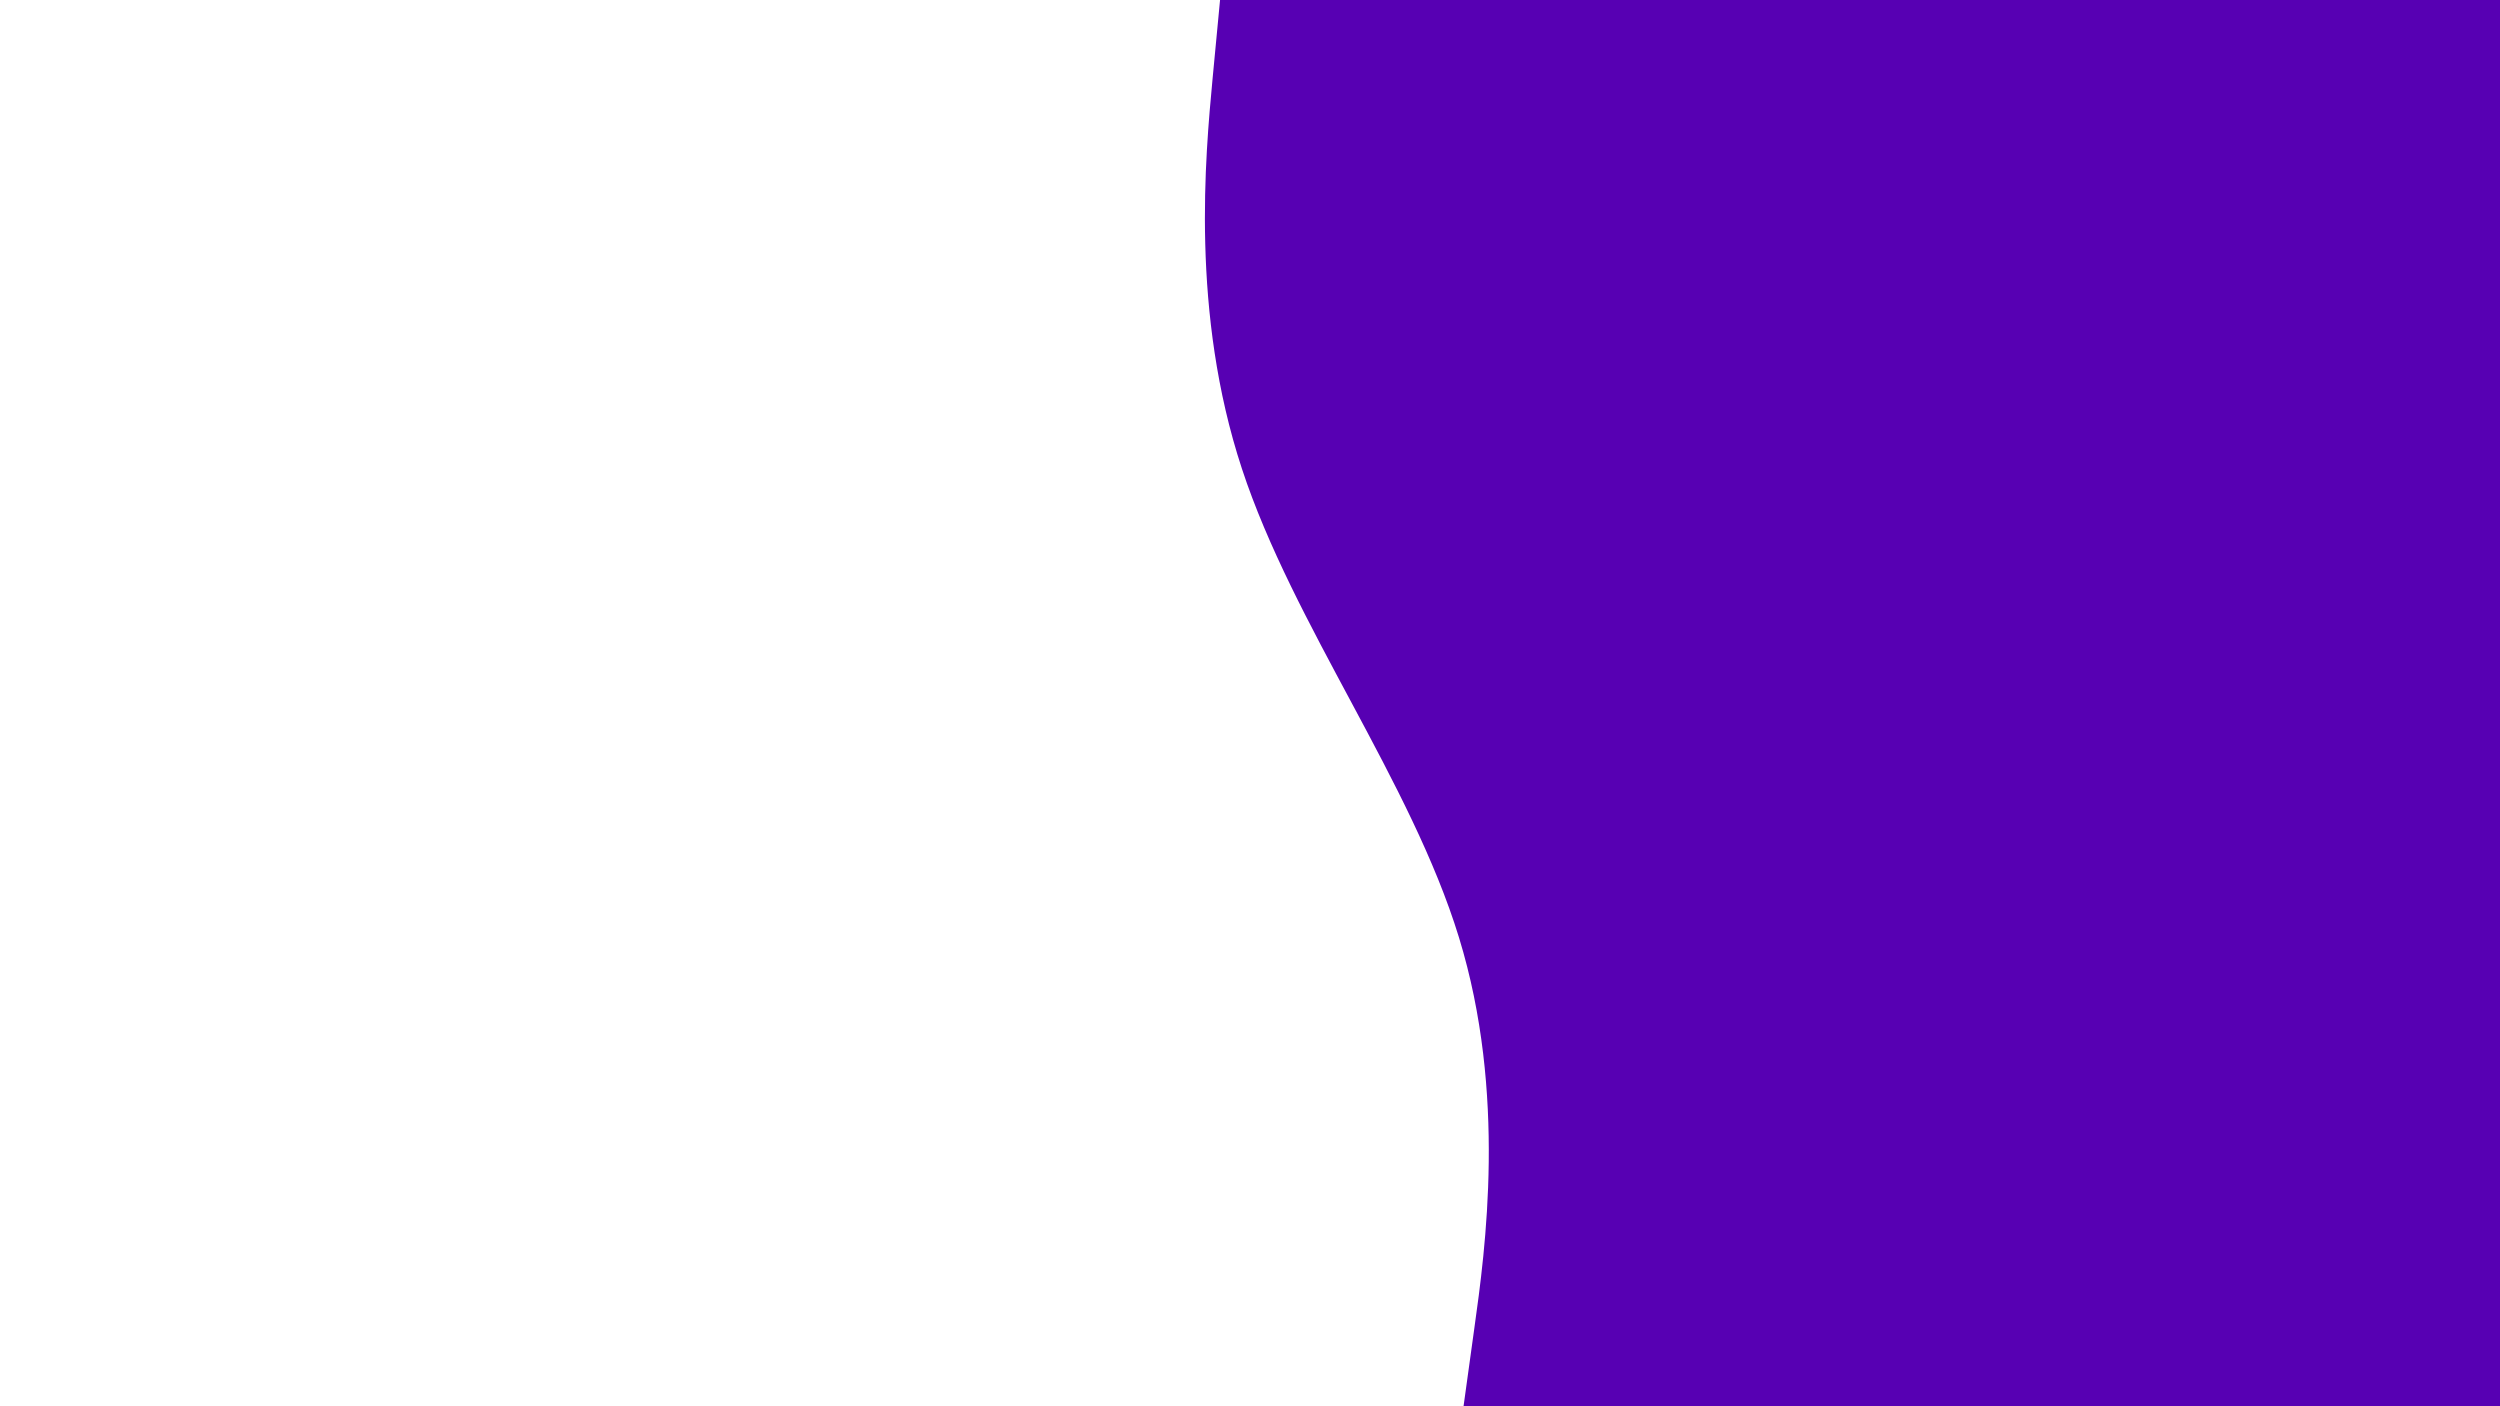 <svg id="visual" viewBox="0 0 1920 1080" width="1920" height="1080" xmlns="http://www.w3.org/2000/svg" xmlns:xlink="http://www.w3.org/1999/xlink" version="1.1"><path d="M1124 1080L1132.3 1020C1140.7 960 1157.3 840 1120.5 720C1083.7 600 993.3 480 953.8 360C914.3 240 925.7 120 931.3 60L937 0L1920 0L1920 60C1920 120 1920 240 1920 360C1920 480 1920 600 1920 720C1920 840 1920 960 1920 1020L1920 1080Z" fill="#5700b3" stroke-linecap="round" stroke-linejoin="miter"></path></svg>